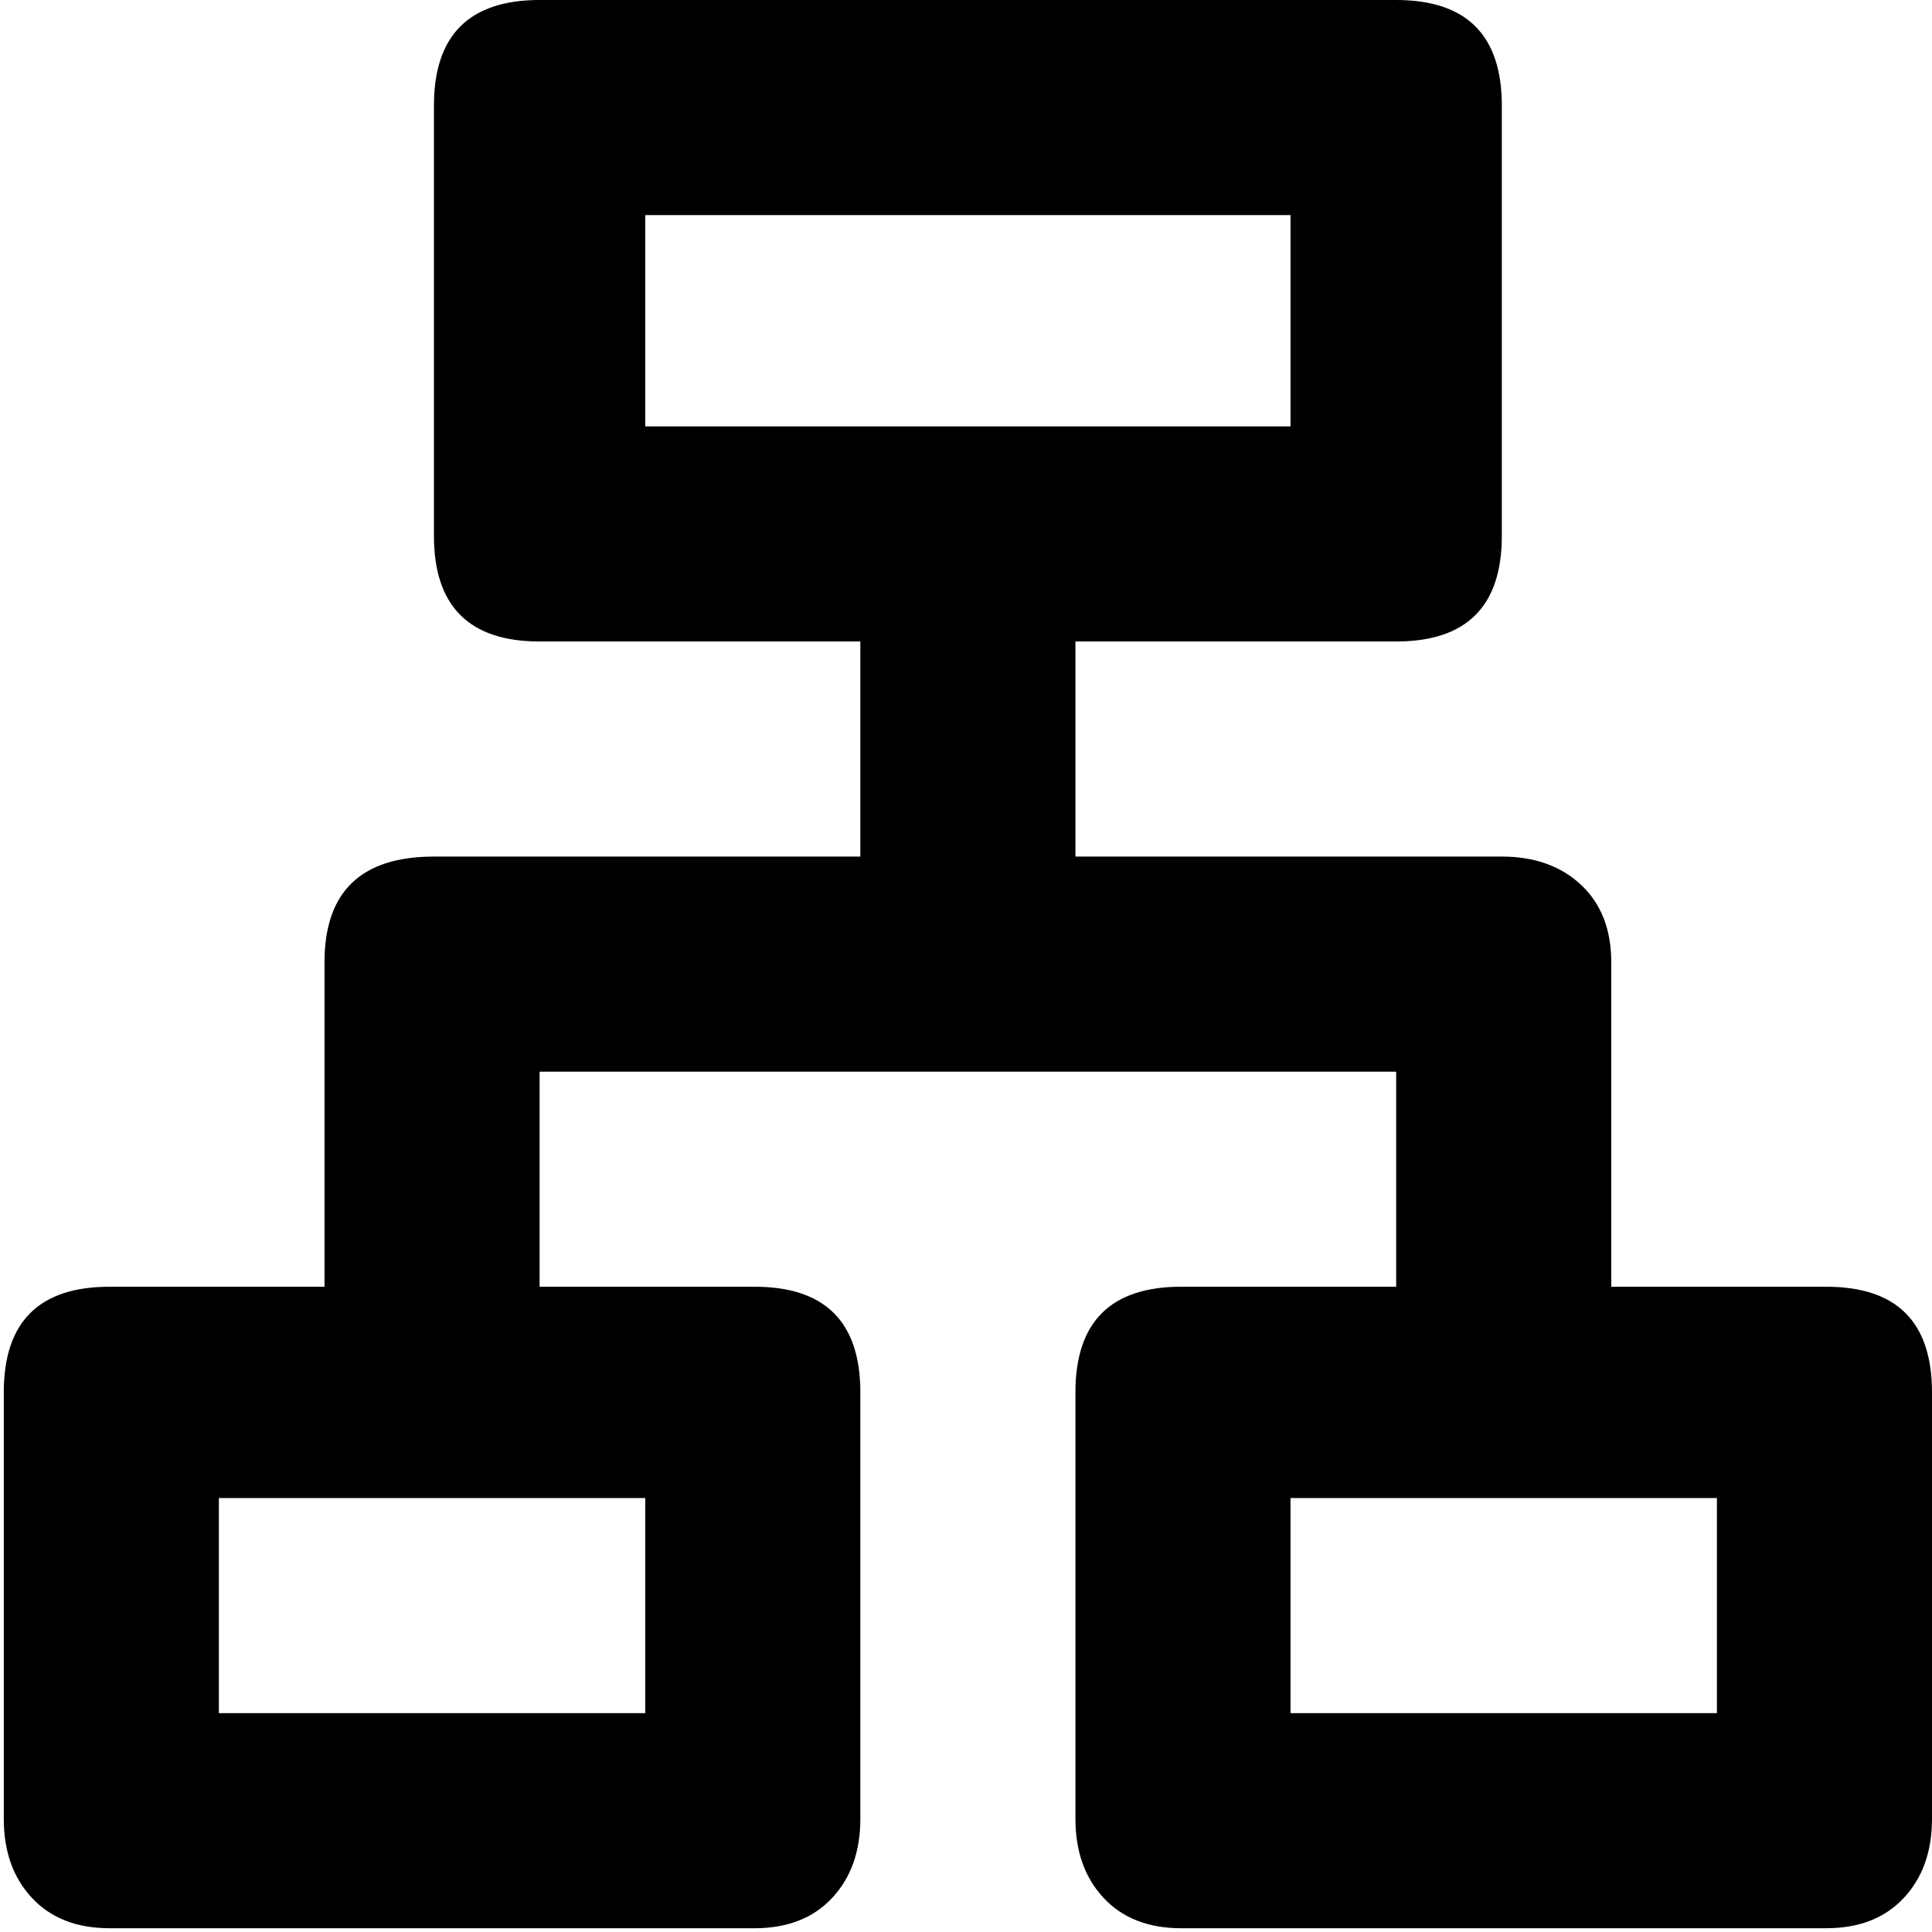 <svg xmlns="http://www.w3.org/2000/svg" viewBox="0 0 512 512">
	<path d="M484 341q28 0 28 28v113q0 13-7.5 21t-20.5 8H313q-13 0-20.5-8t-7.5-21V369q0-28 28-28h57v-57H143v57h57q28 0 28 28v113q0 13-7.5 21t-20.5 8H29q-13 0-20.5-8T1 482V369q0-28 28-28h57v-86q0-28 29-28h113v-57h-85q-28 0-28-28V28q0-28 28-28h227q28 0 28 28v114q0 28-28 28h-85v57h113q13 0 21 7.5t8 20.5v86h57zM171 113h171V57H171v56zm0 284H58v57h113v-57zm284 0H342v57h113v-57z"/>
</svg>